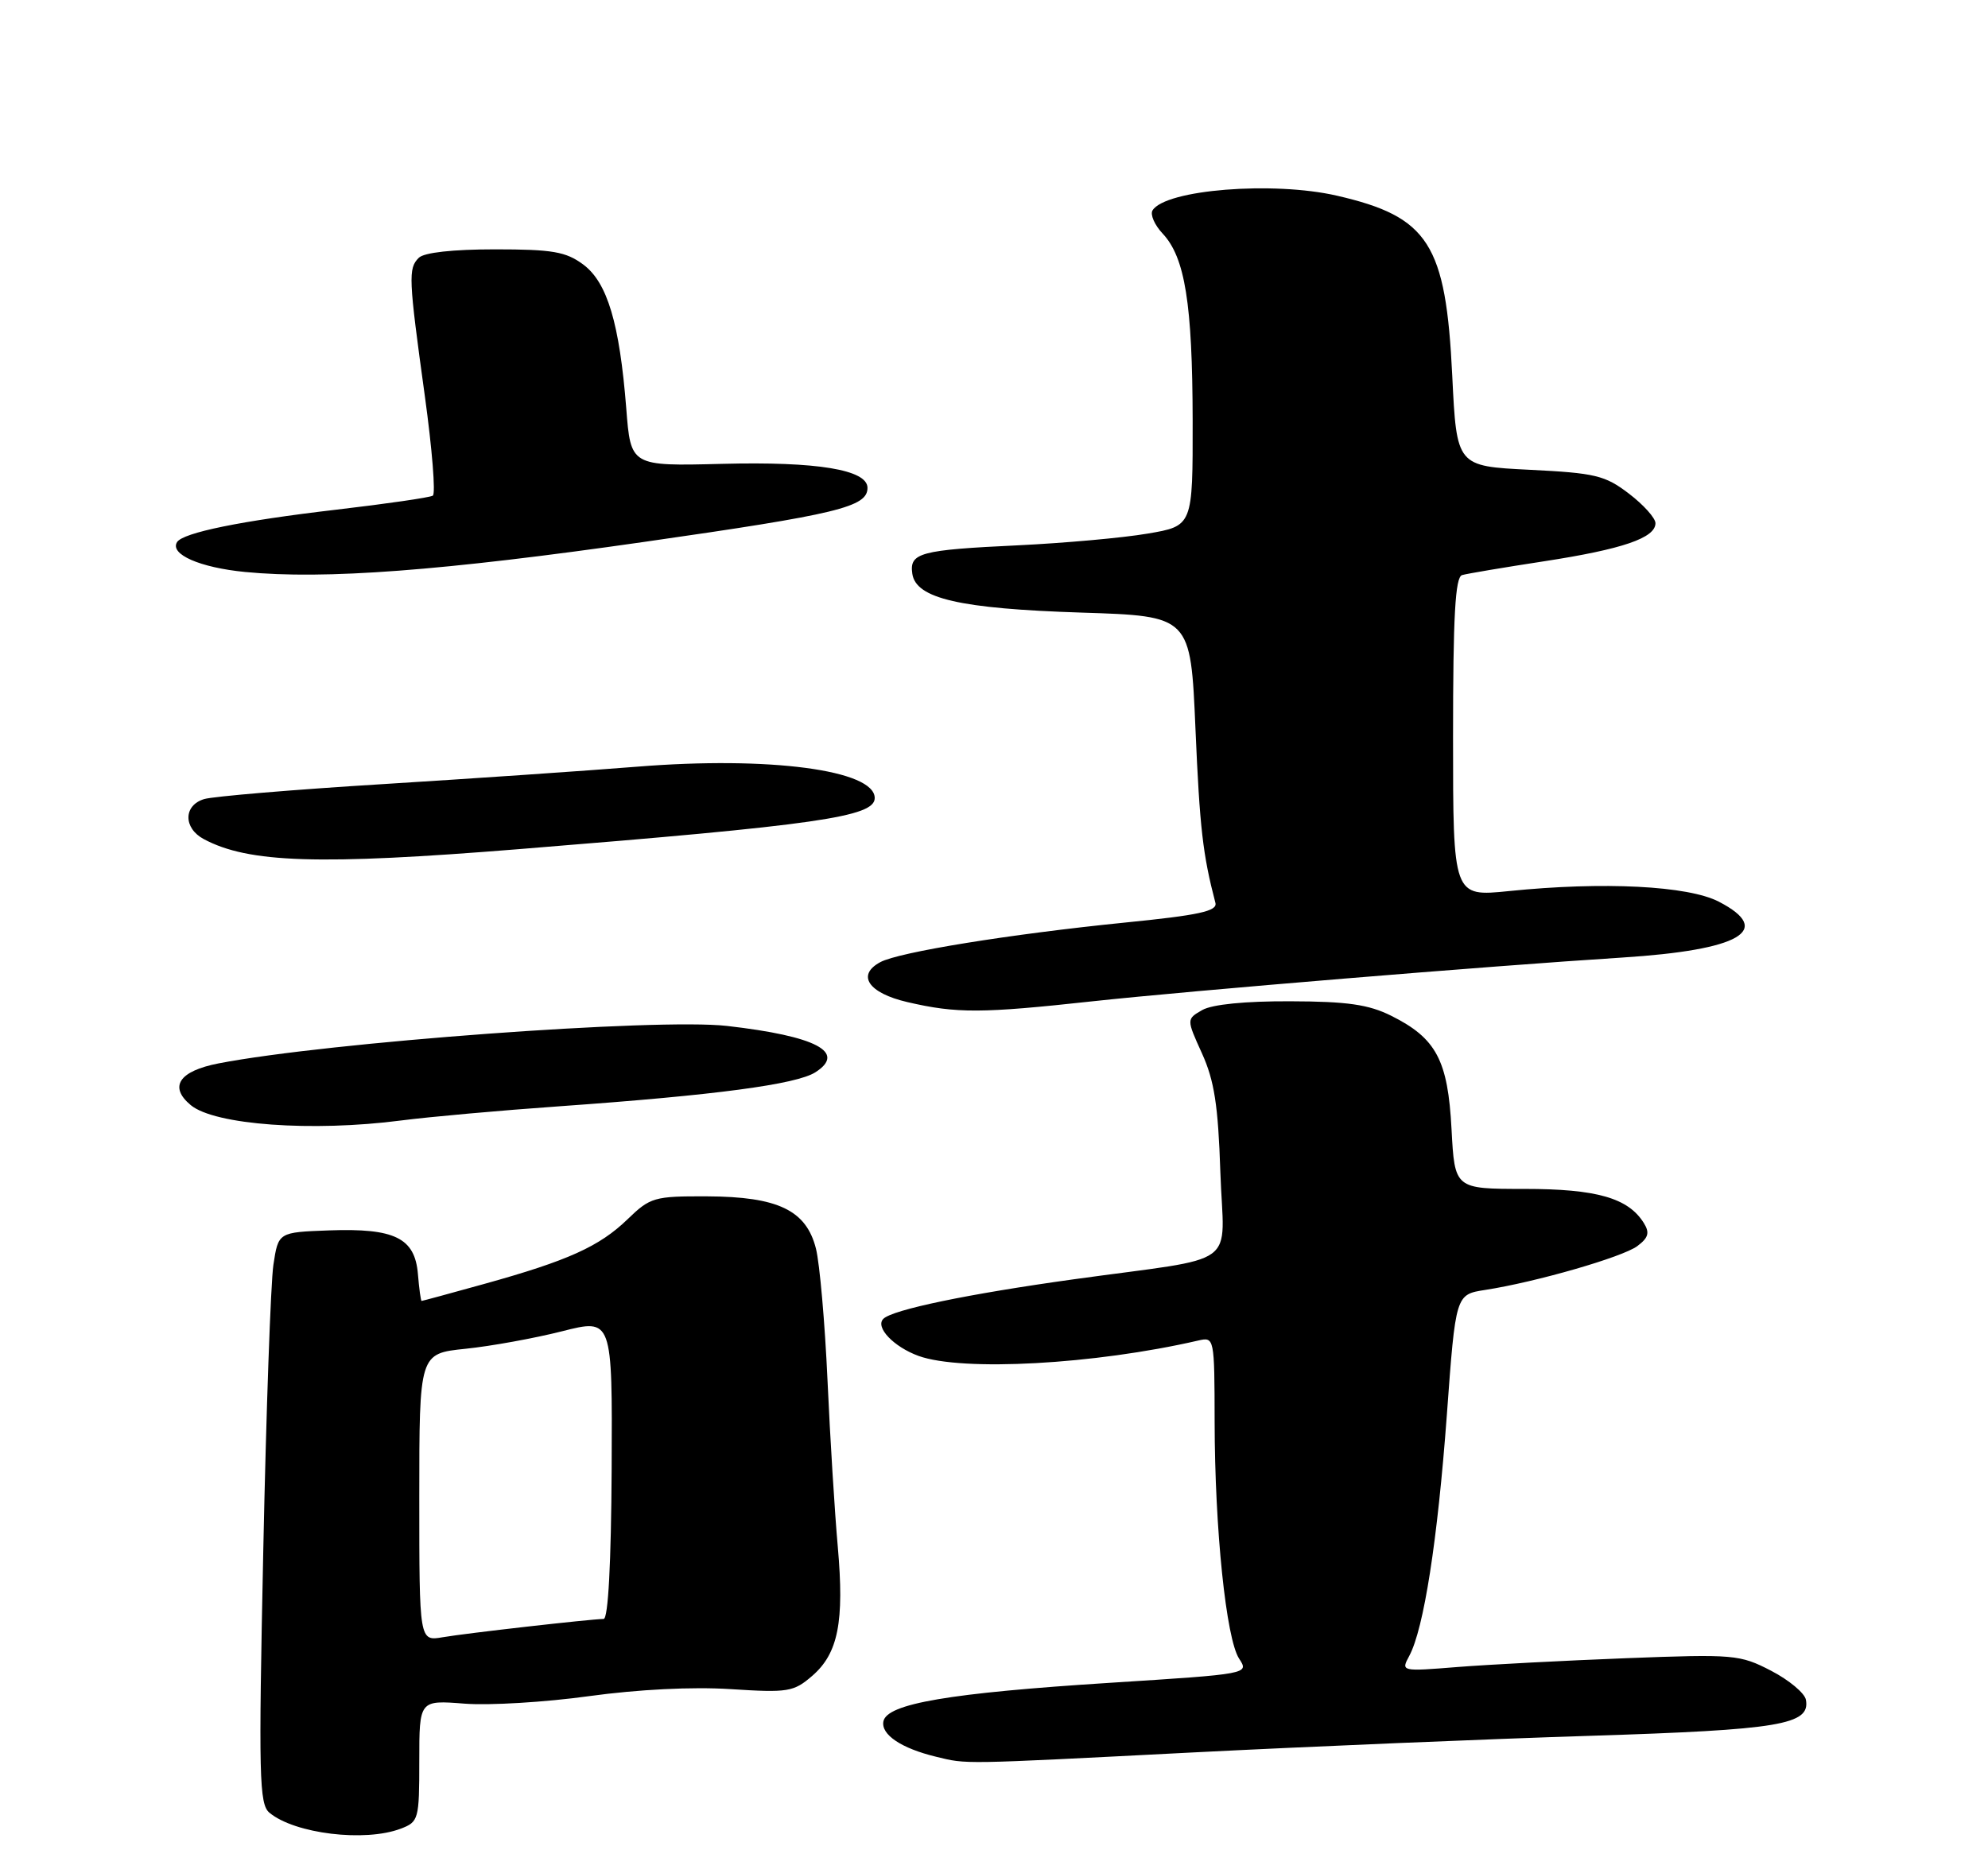 <?xml version="1.0" encoding="UTF-8" standalone="no"?>
<!DOCTYPE svg PUBLIC "-//W3C//DTD SVG 1.1//EN" "http://www.w3.org/Graphics/SVG/1.1/DTD/svg11.dtd" >
<svg xmlns="http://www.w3.org/2000/svg" xmlns:xlink="http://www.w3.org/1999/xlink" version="1.1" viewBox="0 0 275 256">
 <g >
 <path fill="currentColor"
d=" M 55.43 253.02 C 57.91 252.08 58.00 251.75 58.00 243.64 C 58.00 235.23 58.00 235.23 64.25 235.72 C 67.69 235.99 75.45 235.52 81.50 234.68 C 88.27 233.75 95.78 233.37 101.05 233.71 C 109.01 234.22 109.78 234.10 112.35 231.88 C 115.95 228.77 116.81 224.39 115.89 214.00 C 115.47 209.32 114.83 198.97 114.47 191.00 C 114.11 183.03 113.39 174.82 112.87 172.76 C 111.53 167.45 107.62 165.57 97.81 165.53 C 90.49 165.50 89.95 165.66 86.81 168.70 C 82.91 172.47 78.56 174.43 67.01 177.64 C 62.34 178.94 58.43 180.00 58.32 180.00 C 58.21 180.00 57.98 178.32 57.81 176.27 C 57.39 171.28 54.60 169.91 45.50 170.24 C 38.50 170.50 38.50 170.50 37.82 175.00 C 37.45 177.47 36.82 195.25 36.42 214.50 C 35.76 245.86 35.85 249.64 37.28 250.82 C 40.79 253.73 50.49 254.90 55.43 253.02 Z  M 164.84 242.48 C 181.15 241.65 205.97 240.61 220.00 240.17 C 246.23 239.34 250.45 238.64 249.81 235.18 C 249.64 234.26 247.47 232.45 245.00 231.17 C 240.68 228.93 239.88 228.86 225.00 229.43 C 216.47 229.76 205.96 230.31 201.64 230.65 C 193.79 231.28 193.78 231.27 194.95 229.10 C 196.96 225.34 198.86 213.13 200.14 195.81 C 201.36 179.11 201.36 179.11 205.43 178.48 C 212.48 177.39 224.42 173.94 226.48 172.42 C 228.03 171.26 228.23 170.57 227.39 169.22 C 225.23 165.75 220.86 164.50 210.86 164.50 C 201.23 164.50 201.23 164.50 200.79 156.23 C 200.29 146.68 198.68 143.65 192.44 140.54 C 189.33 138.99 186.39 138.56 178.50 138.54 C 172.25 138.51 167.68 138.97 166.31 139.75 C 164.12 141.01 164.12 141.01 166.27 145.75 C 167.97 149.50 168.51 152.94 168.81 162.15 C 169.27 175.73 171.97 173.75 148.50 177.01 C 133.95 179.03 123.45 181.21 122.19 182.48 C 121.03 183.64 123.63 186.36 127.07 187.61 C 133.12 189.79 151.40 188.79 165.75 185.48 C 167.98 184.97 168.00 185.04 168.02 196.73 C 168.04 211.58 169.61 226.75 171.41 229.50 C 172.79 231.61 172.78 231.61 153.65 232.83 C 131.29 234.25 122.67 235.72 122.20 238.18 C 121.85 240.01 124.69 241.91 129.50 243.07 C 133.82 244.11 132.53 244.14 164.84 242.48 Z  M 55.50 155.03 C 59.35 154.53 69.25 153.64 77.50 153.06 C 98.89 151.54 110.16 150.04 112.78 148.37 C 117.14 145.59 112.90 143.36 100.57 141.95 C 90.95 140.85 45.32 144.21 30.25 147.13 C 24.77 148.19 23.32 150.36 26.39 152.91 C 29.69 155.65 43.18 156.63 55.50 155.03 Z  M 151.15 138.54 C 164.60 137.08 206.05 133.65 224.39 132.49 C 240.72 131.45 245.43 128.73 237.77 124.76 C 233.51 122.55 221.79 121.96 208.75 123.29 C 201.00 124.08 201.00 124.08 201.00 102.01 C 201.00 85.21 201.30 79.85 202.25 79.57 C 202.94 79.37 208.04 78.51 213.59 77.66 C 224.45 75.99 229.00 74.43 229.00 72.39 C 229.00 71.68 227.35 69.84 225.33 68.30 C 222.02 65.77 220.68 65.45 211.58 65.00 C 201.50 64.50 201.50 64.50 200.89 51.99 C 200.01 33.72 197.63 30.00 184.96 27.08 C 176.13 25.04 161.21 26.23 159.43 29.11 C 159.08 29.68 159.71 31.13 160.83 32.32 C 163.92 35.61 164.95 42.01 164.98 58.14 C 165.00 72.77 165.00 72.77 158.75 73.83 C 155.31 74.42 147.25 75.14 140.83 75.45 C 127.26 76.09 125.78 76.49 126.20 79.38 C 126.69 82.82 132.80 84.22 149.60 84.76 C 164.70 85.24 164.70 85.24 165.37 100.87 C 165.96 114.56 166.38 118.24 168.13 124.93 C 168.42 126.07 165.86 126.63 155.50 127.66 C 139.74 129.25 124.37 131.73 121.78 133.12 C 118.44 134.91 120.12 137.40 125.51 138.65 C 132.36 140.24 135.75 140.22 151.15 138.54 Z  M 71.77 117.49 C 113.08 114.16 121.00 113.02 121.00 110.42 C 121.00 106.54 106.40 104.61 88.14 106.08 C 81.19 106.64 65.38 107.72 53.00 108.49 C 40.62 109.25 29.49 110.19 28.25 110.56 C 25.37 111.42 25.33 114.57 28.19 116.10 C 34.38 119.41 44.09 119.72 71.77 117.49 Z  M 89.17 74.97 C 115.92 71.14 120.00 70.15 120.00 67.50 C 120.00 64.99 113.03 63.84 99.88 64.18 C 87.25 64.50 87.25 64.50 86.63 56.50 C 85.70 44.72 84.01 39.08 80.68 36.60 C 78.28 34.82 76.43 34.50 68.48 34.50 C 62.63 34.50 58.66 34.94 57.93 35.67 C 56.45 37.15 56.51 38.44 58.77 54.81 C 59.78 62.13 60.28 68.33 59.87 68.58 C 59.46 68.84 53.45 69.71 46.52 70.52 C 33.40 72.05 25.30 73.70 24.49 75.01 C 23.45 76.69 27.65 78.53 33.90 79.14 C 44.92 80.21 61.19 78.98 89.17 74.97 Z  M 58.00 207.18 C 58.00 187.28 58.00 187.28 64.39 186.62 C 67.90 186.26 73.91 185.17 77.74 184.20 C 84.71 182.43 84.71 182.43 84.61 203.21 C 84.54 216.32 84.13 223.99 83.50 224.00 C 81.63 224.03 64.51 225.97 61.25 226.53 C 58.00 227.09 58.00 227.09 58.00 207.18 Z "/>
</g>
</svg>